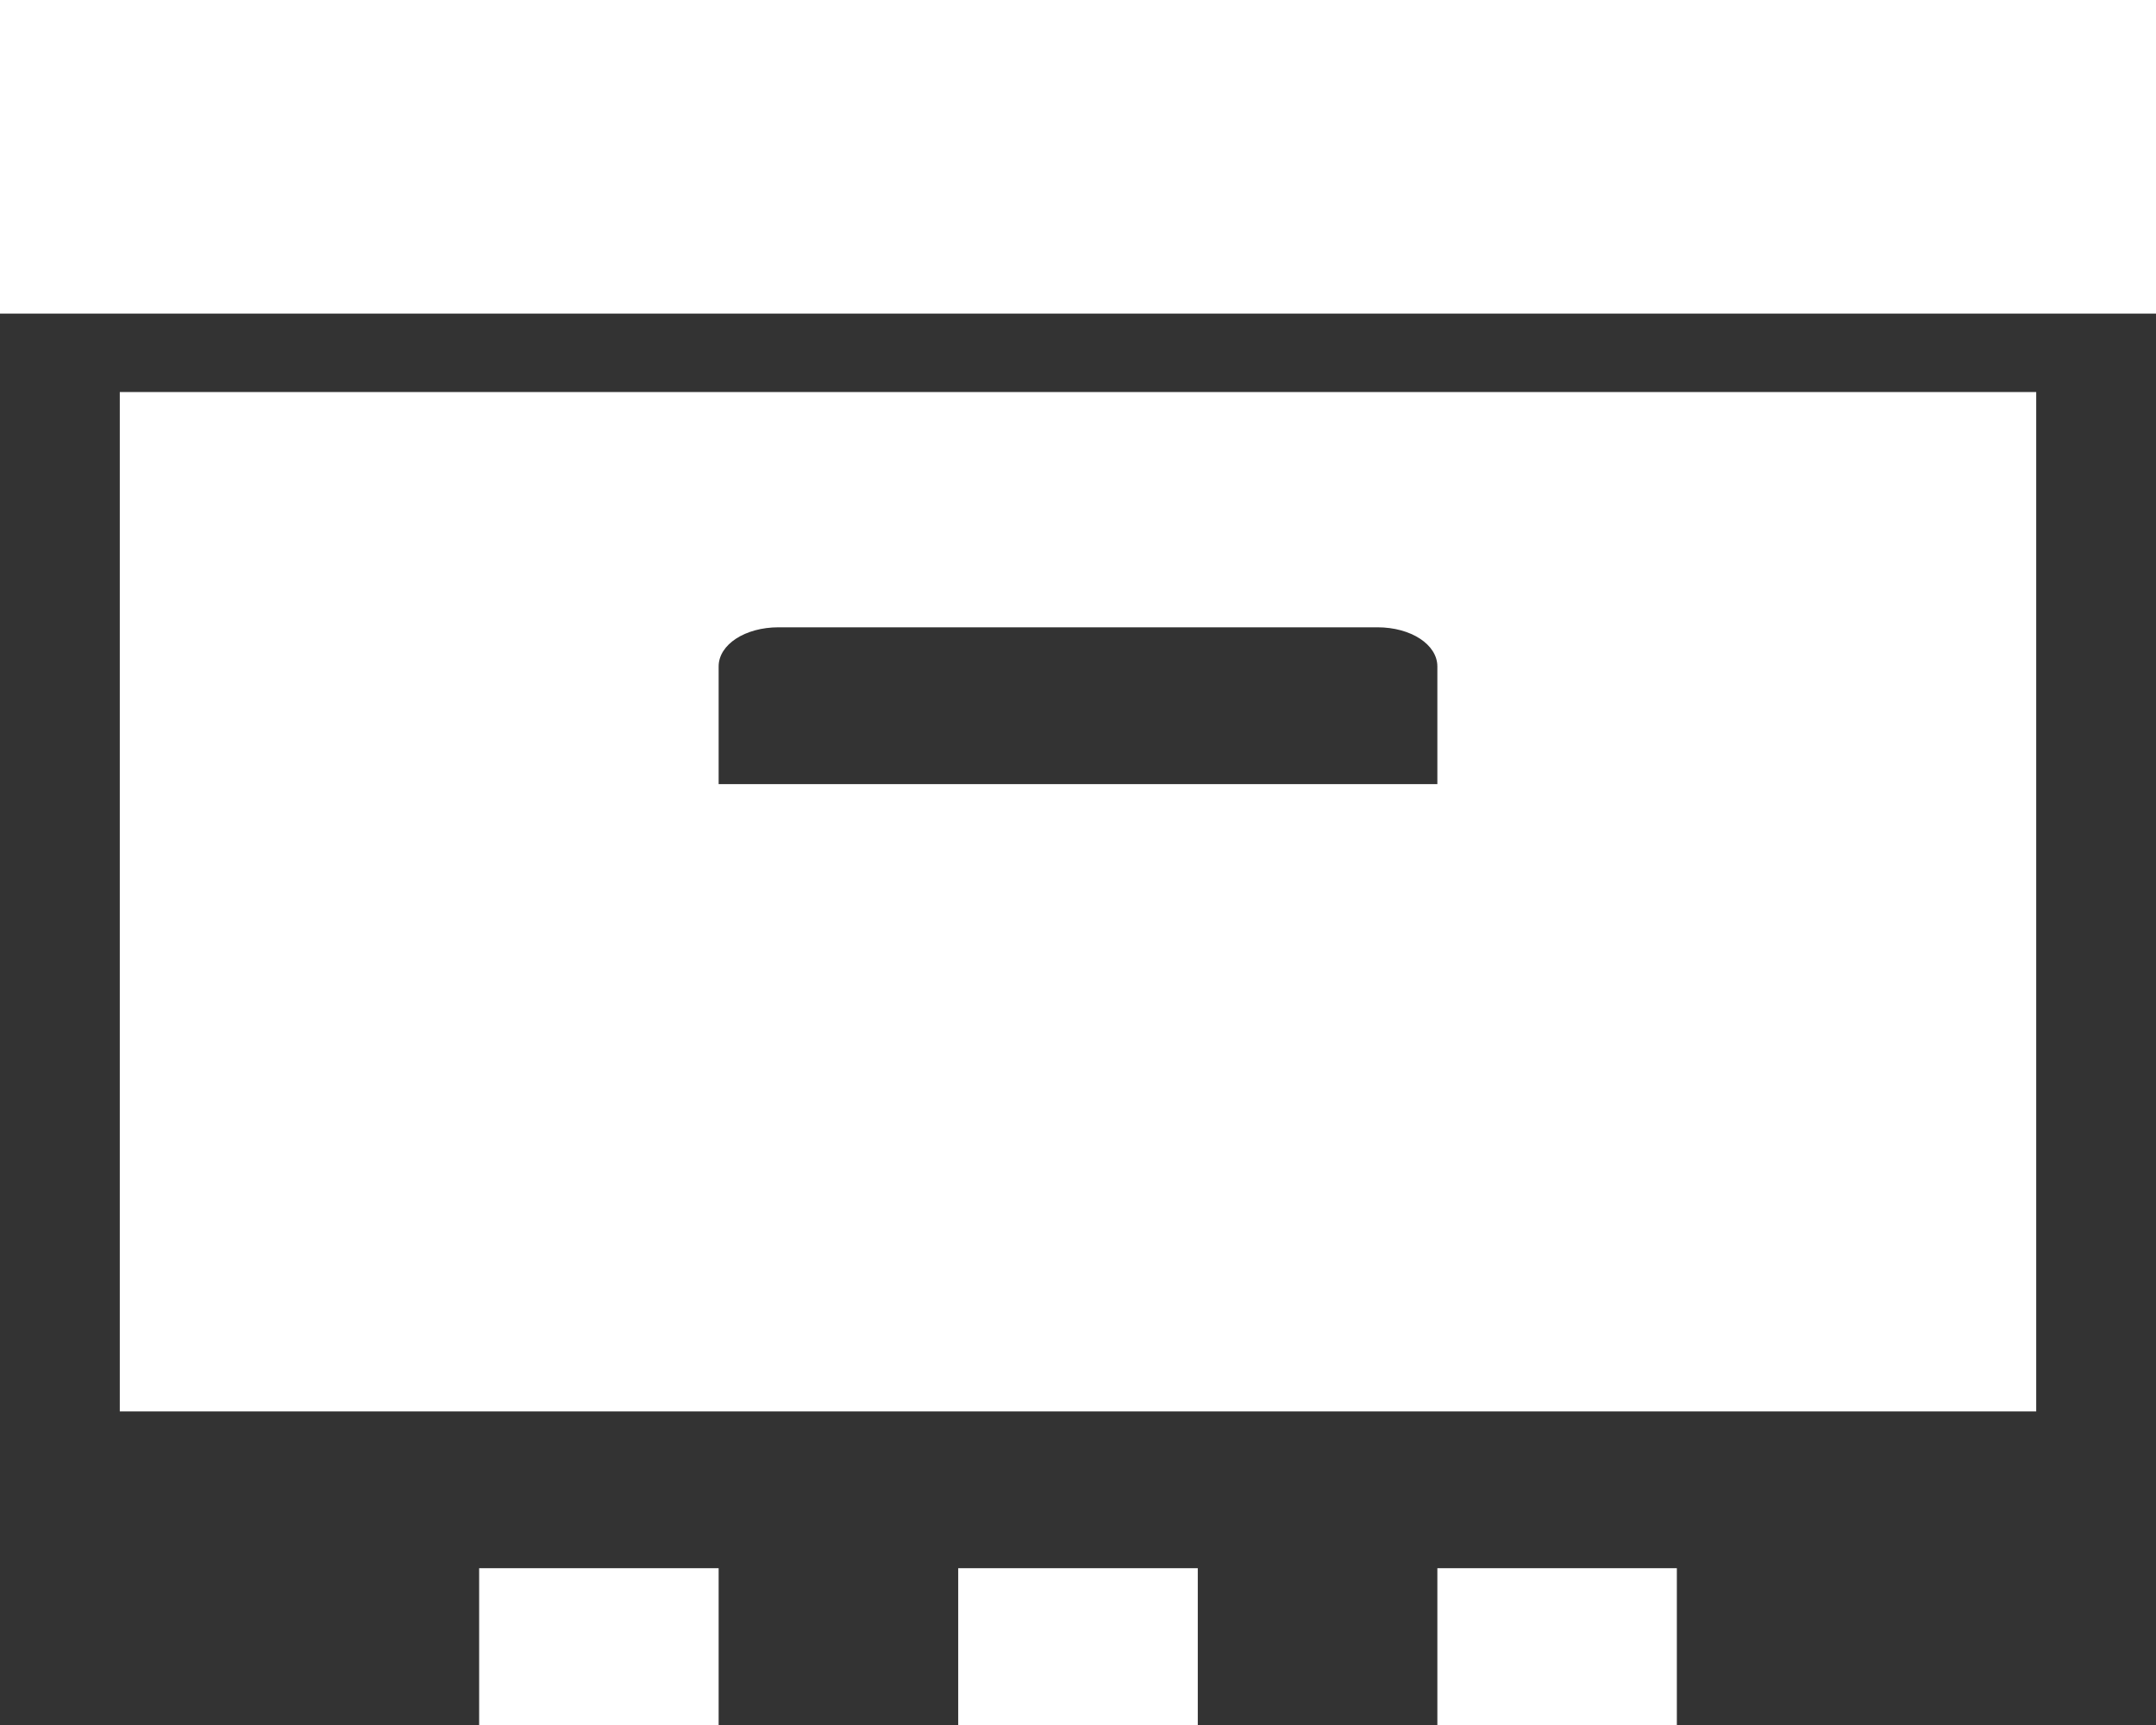 <svg width="25" height="20" viewBox="0 0 25 20" fill="none" xmlns="http://www.w3.org/2000/svg">
<rect x="0" y="0" width="25" height="20" fill="#333333" stroke="none"/>
<path d="M25 0V3.636H0V0H25ZM1.389 4.545H23.611V16.364H1.389V4.545ZM8.333 9.091H16.667V7.727C16.667 7.473 16.361 7.273 15.972 7.273H9.028C8.639 7.273 8.333 7.473 8.333 7.727V9.091ZM5.556 20H8.333V18.182H5.556V20ZM11.111 20H13.889V18.182H11.111V20ZM16.667 20H19.444V18.182H16.667V20Z" fill="white"/>
</svg>
